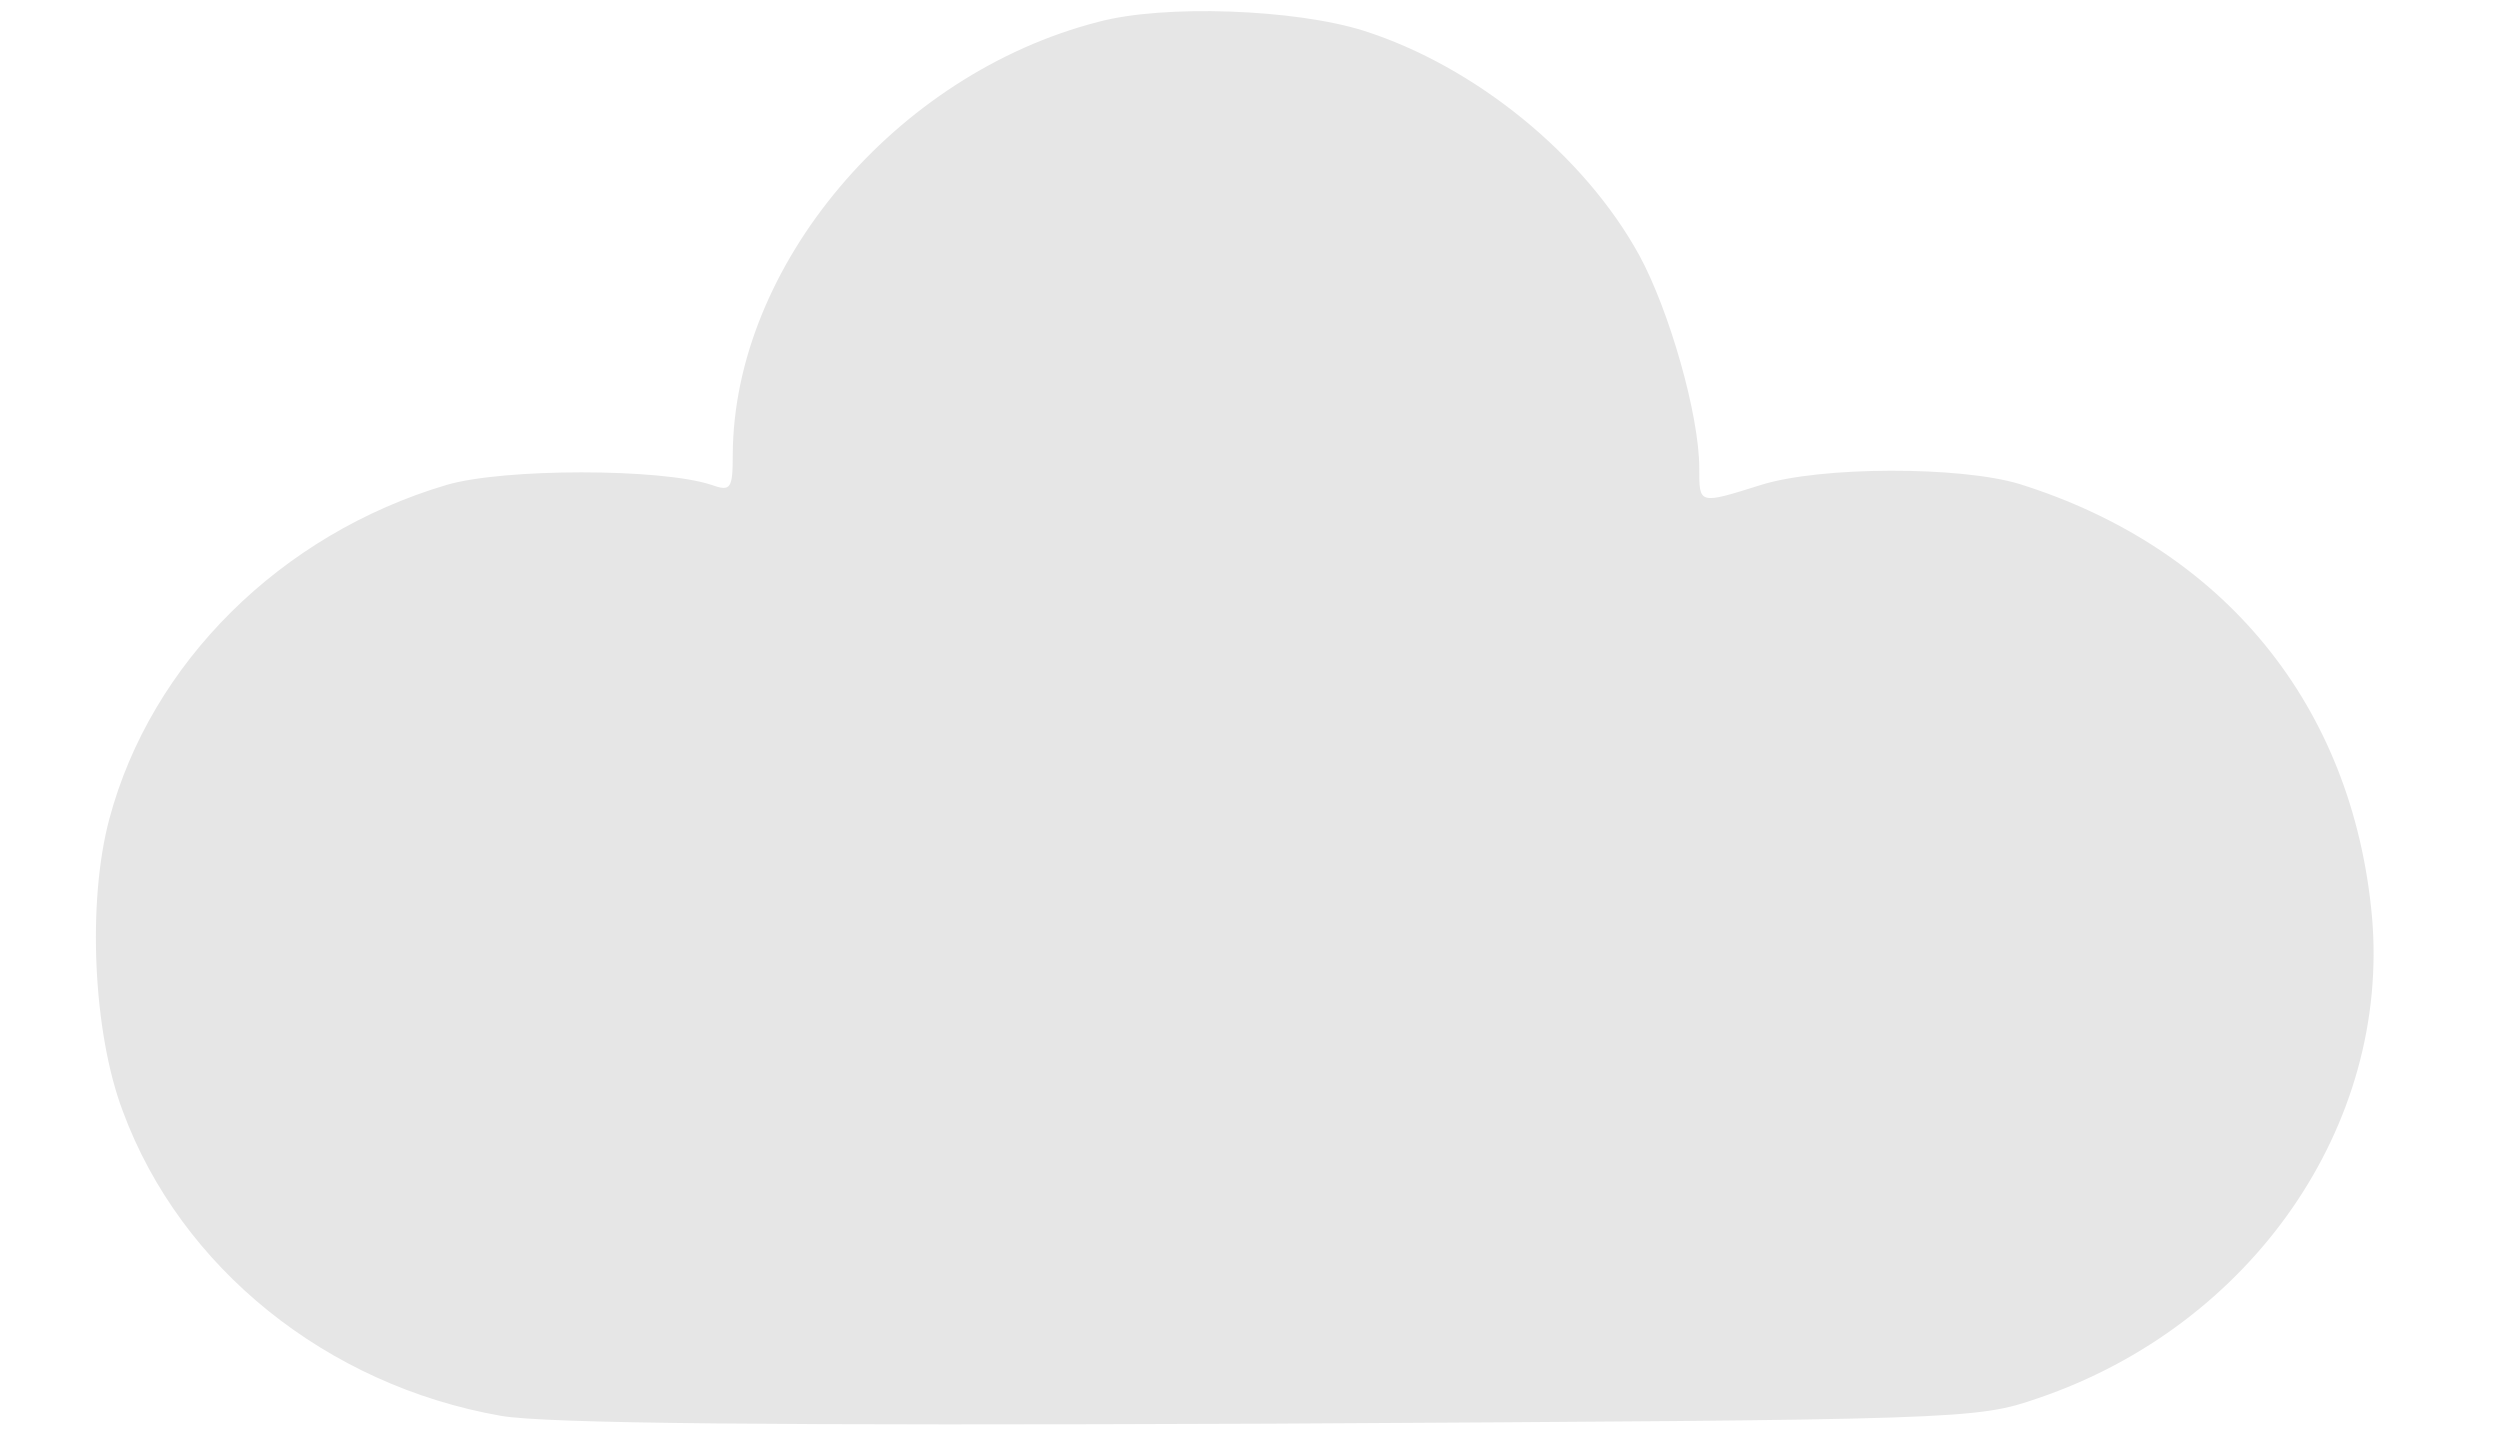 <?xml version="1.0" encoding="UTF-8" standalone="no"?>
<!-- Created with Inkscape (http://www.inkscape.org/) -->

<svg
   width="3.5in"
   height="2in"
   viewBox="0 0 88.9 50.8"
   version="1.1"
   id="svg5"
   inkscape:version="1.1.1 (3bf5ae0d25, 2021-09-20)"
   sodipodi:docname="nube1.svg"
   xmlns:inkscape="http://www.inkscape.org/namespaces/inkscape"
   xmlns:sodipodi="http://sodipodi.sourceforge.net/DTD/sodipodi-0.dtd"
   xmlns="http://www.w3.org/2000/svg"
   xmlns:svg="http://www.w3.org/2000/svg">
  <sodipodi:namedview
     id="namedview7"
     pagecolor="#ffffff"
     bordercolor="#666666"
     borderopacity="1.0"
     inkscape:pageshadow="2"
     inkscape:pageopacity="0.0"
     inkscape:pagecheckerboard="0"
     inkscape:document-units="mm"
     showgrid="false"
     units="in"
     inkscape:zoom="2.9647587"
     inkscape:cx="243.34505"
     inkscape:cy="75.766917"
     inkscape:window-width="1920"
     inkscape:window-height="1017"
     inkscape:window-x="-8"
     inkscape:window-y="-8"
     inkscape:window-maximized="1"
     inkscape:current-layer="layer1" />
  <defs
     id="defs2" />
  <g
     inkscape:label="Capa 1"
     inkscape:groupmode="layer"
     id="layer1">
    <path
       d="M 39.049,0.78 C 31.831,2.636 26.092,9.467 26.057,16.157 c 0,1.226 -0.069,1.331 -0.756,1.086 -1.787,-0.595 -7.389,-0.595 -9.417,0 -5.911,1.751 -10.517,6.34 -11.995,11.875 -0.79,2.942 -0.584,7.601 0.481,10.404 2.062,5.57 7.252,9.738 13.438,10.824 1.581,0.28 9.726,0.35 27.323,0.28 24.78,-0.14 25.124,-0.14 27.358,-0.911 C 80.085,47.123 85,40.012 84.347,32.586 83.659,25.09 79.088,19.485 71.802,17.208 c -2.096,-0.631 -7.046,-0.631 -9.176,0.035 -2.234,0.701 -2.2,0.701 -2.2,-0.595 0,-1.892 -1.065,-5.605 -2.131,-7.566 C 56.336,5.509 52.452,2.356 48.5,1.095 46.06,0.324 41.386,0.149 39.049,0.78 Z"
       id="path47"
       style="fill:#e6e6e6;stroke:none;stroke-width:0.035" />
  </g>
</svg>
